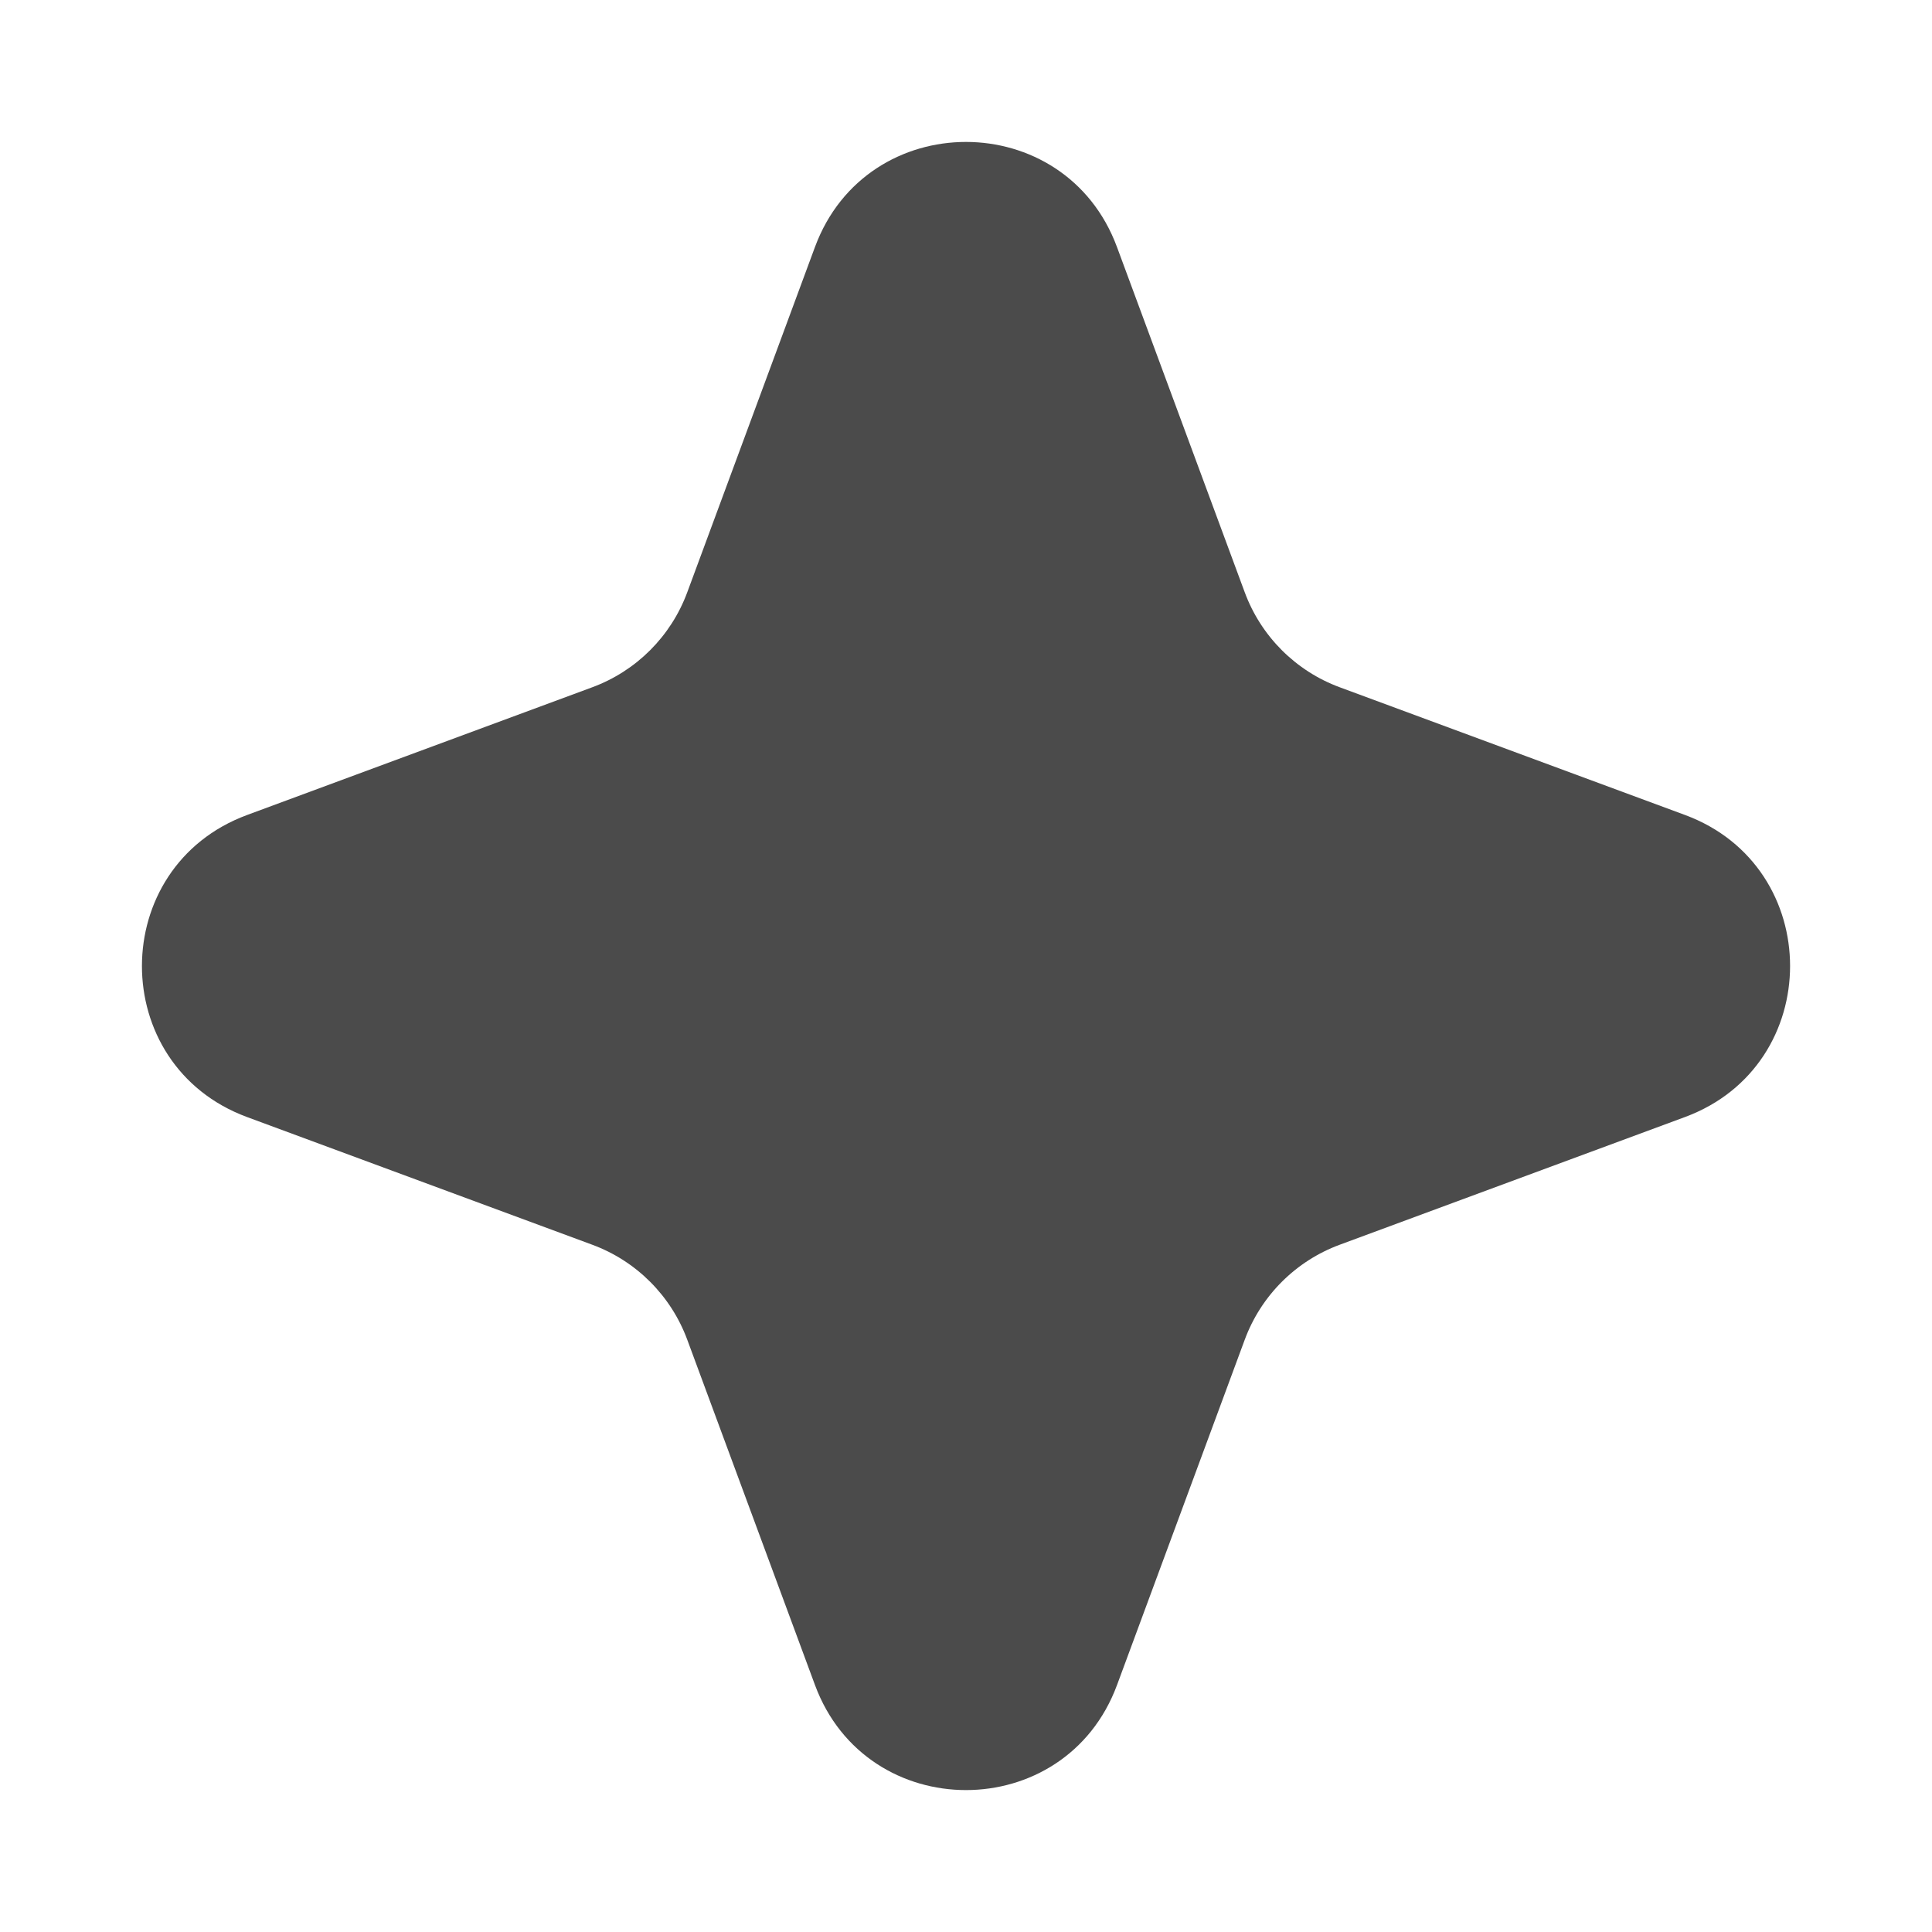 <svg preserveAspectRatio="none" width="100%" height="100%" overflow="visible" style="display: block;" viewBox="0 0 12 12" fill="none" xmlns="http://www.w3.org/2000/svg">
<path id="Star 3" d="M5.062 1.534C5.384 0.664 6.616 0.664 6.938 1.535L7.731 3.678C7.832 3.952 8.048 4.168 8.322 4.269L10.466 5.062C11.336 5.384 11.336 6.616 10.466 6.938L8.322 7.731C8.048 7.832 7.832 8.048 7.731 8.322L6.938 10.466C6.616 11.336 5.384 11.336 5.062 10.466L4.269 8.322C4.168 8.048 3.952 7.832 3.678 7.731L1.534 6.938C0.664 6.616 0.664 5.384 1.535 5.062L3.678 4.269C3.952 4.168 4.168 3.952 4.269 3.678L5.062 1.534Z" fill="#4B4B4B"/>
</svg>
